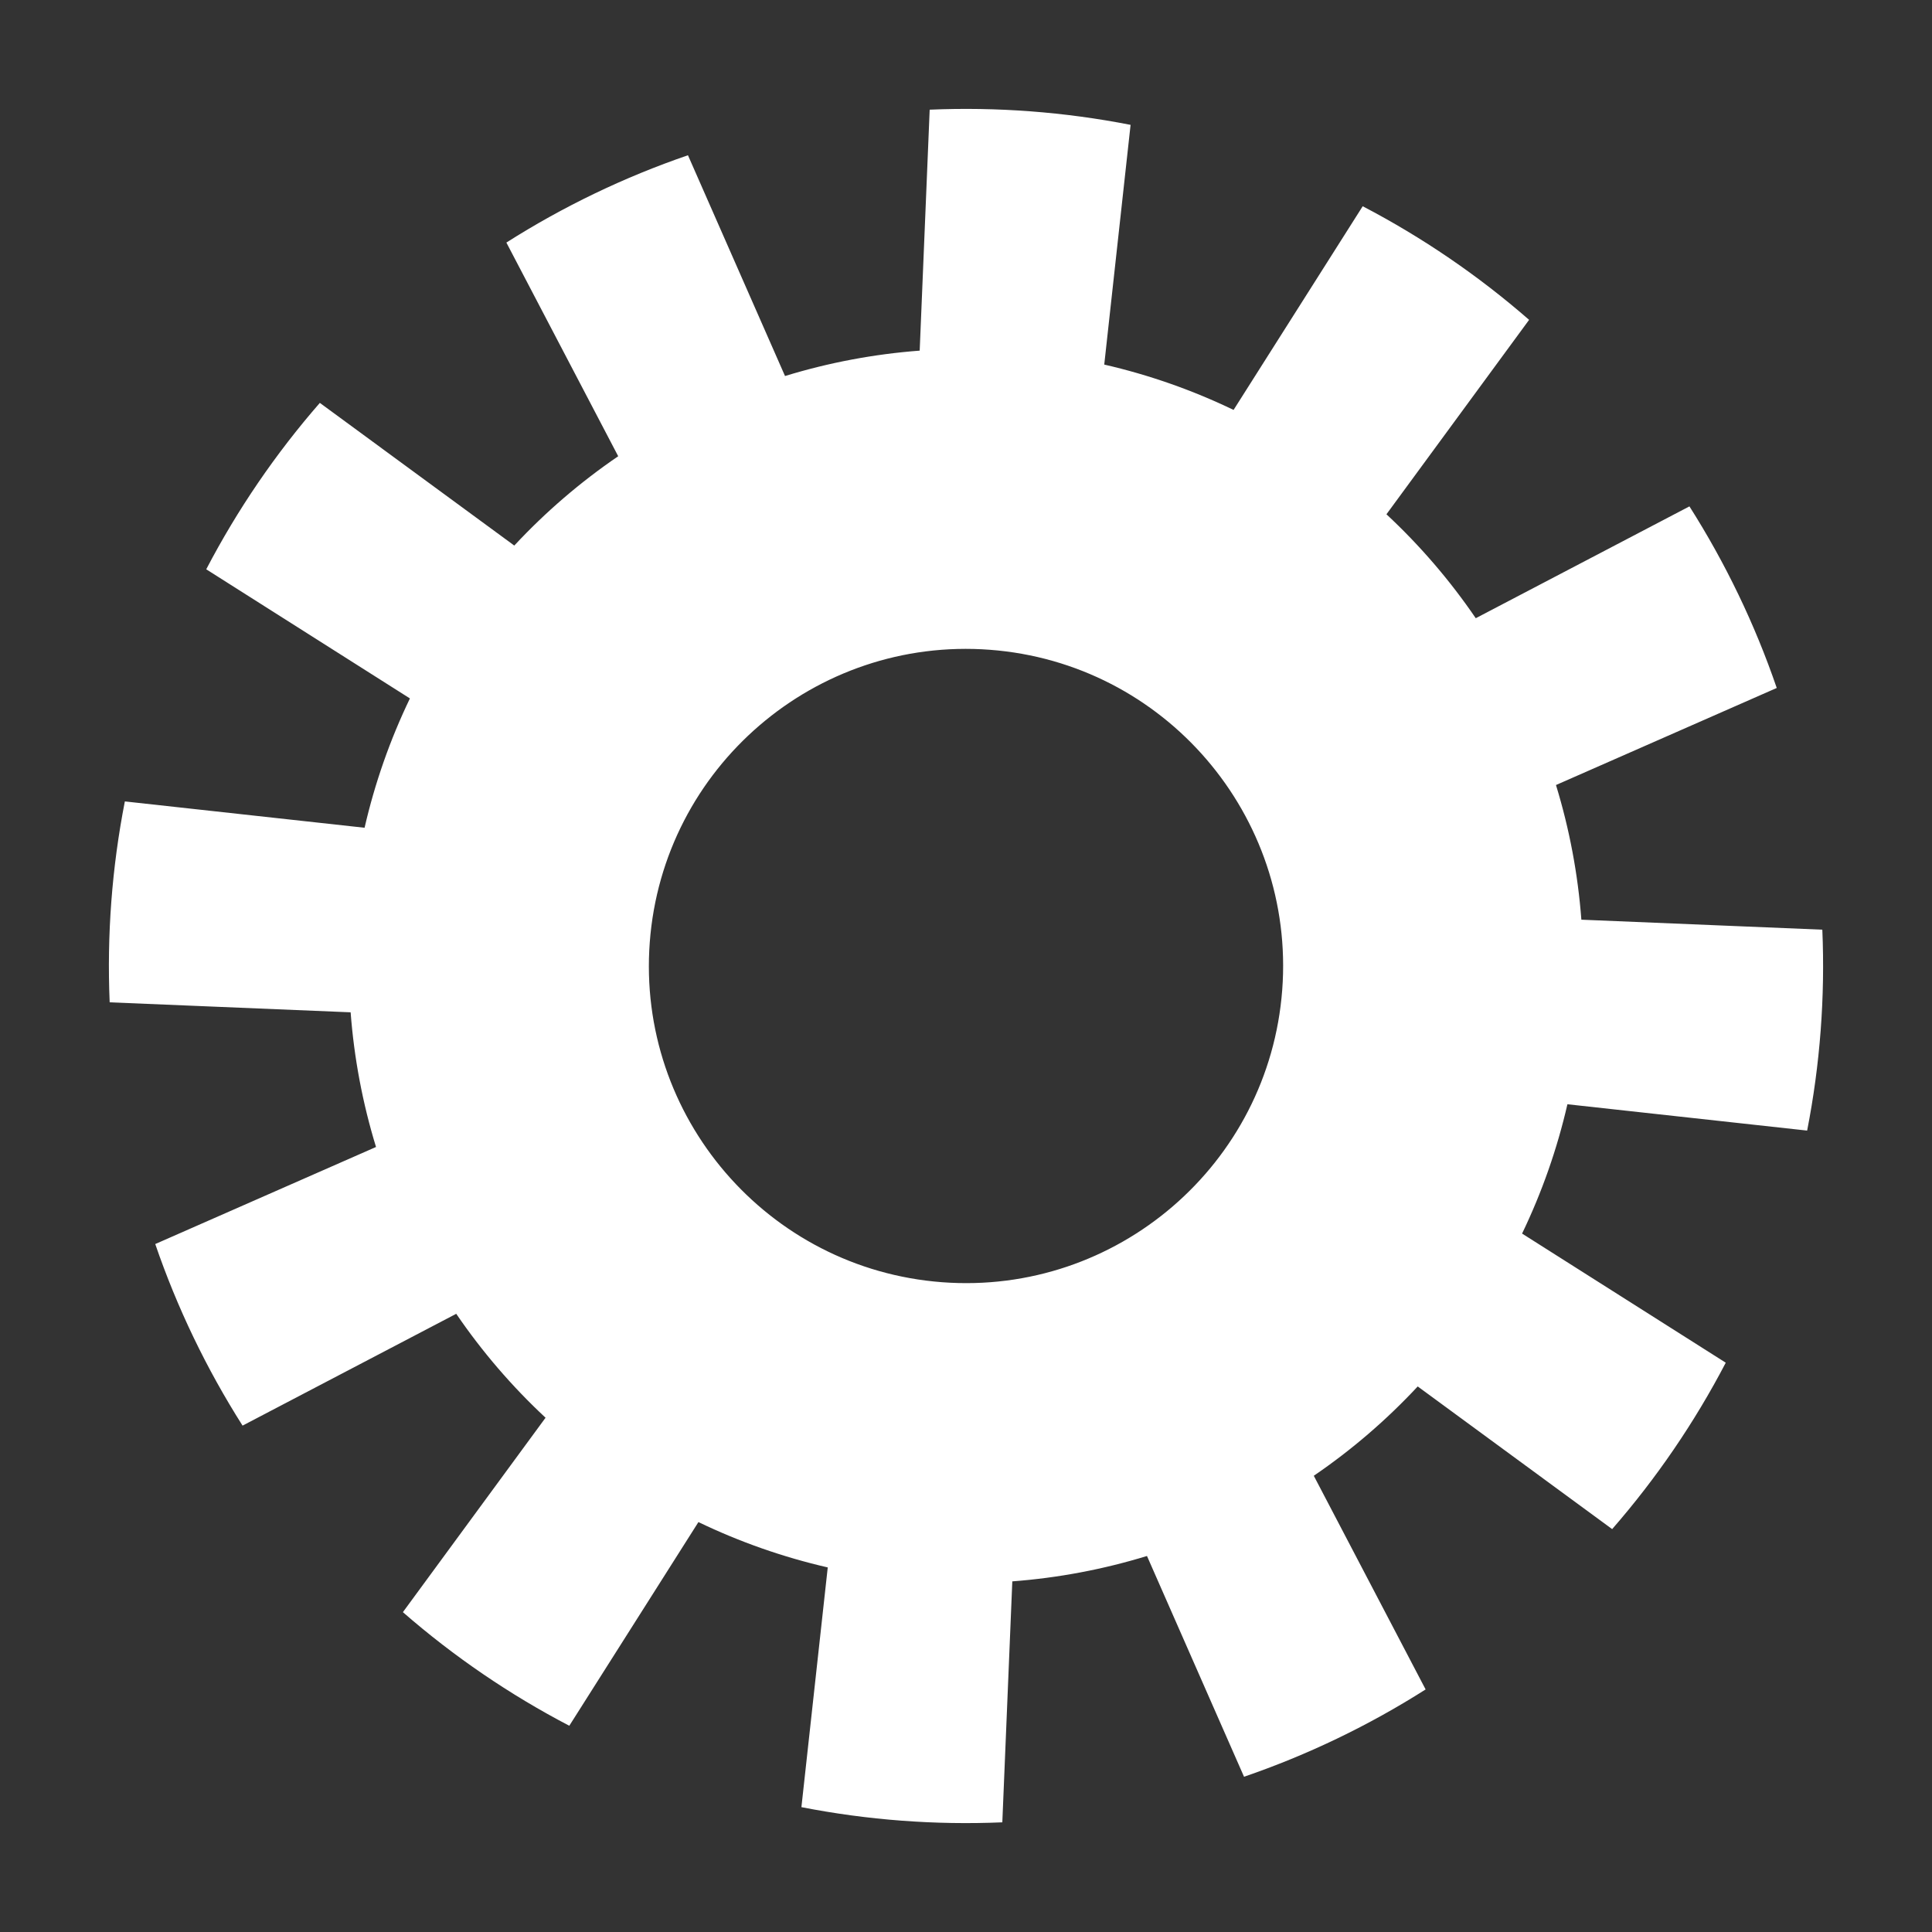 <?xml version="1.0" encoding="UTF-8" standalone="no"?><!DOCTYPE svg PUBLIC "-//W3C//DTD SVG 1.1//EN" "http://www.w3.org/Graphics/SVG/1.1/DTD/svg11.dtd"><svg width="100%" height="100%" viewBox="0 0 240 240" version="1.1" xmlns="http://www.w3.org/2000/svg" xmlns:xlink="http://www.w3.org/1999/xlink" xml:space="preserve" style="fill-rule:evenodd;clip-rule:evenodd;stroke-linejoin:round;stroke-miterlimit:1.414;"><rect x="0" y="0" width="240" height="240" fill="#333333" stroke="none"/><path d="M140.445,15.51c-8.216,-1.608 -16.593,-2.241 -24.957,-1.886l-1.241,29.933c-5.676,0.427 -11.287,1.485 -16.729,3.154l-12.057,-27.425c-7.919,2.716 -15.49,6.357 -22.557,10.846l13.892,26.543c-4.702,3.208 -9.032,6.93 -12.91,11.096l-24.154,-17.722c-5.501,6.311 -10.237,13.25 -14.112,20.671l25.302,16.041c-2.469,5.129 -4.358,10.517 -5.633,16.065l-29.779,-3.271c-1.608,8.216 -2.241,16.593 -1.886,24.957l29.933,1.241c0.427,5.676 1.485,11.287 3.154,16.729l-27.425,12.057c2.716,7.919 6.357,15.49 10.846,22.557l26.543,-13.892c3.208,4.702 6.93,9.032 11.096,12.91l-17.722,24.154c6.311,5.501 13.25,10.237 20.671,14.112l16.041,-25.302c5.129,2.469 10.517,4.358 16.065,5.633l-3.271,29.779c8.216,1.608 16.593,2.241 24.957,1.886l1.241,-29.933c5.676,-0.427 11.287,-1.485 16.729,-3.154l12.057,27.425c7.919,-2.716 15.49,-6.357 22.557,-10.846l-13.892,-26.543c4.702,-3.208 9.032,-6.93 12.91,-11.096l24.154,17.722c5.501,-6.311 10.237,-13.25 14.112,-20.671l-25.302,-16.041c2.469,-5.129 4.358,-10.517 5.633,-16.065l29.779,3.271c1.608,-8.216 2.241,-16.593 1.886,-24.957l-29.933,-1.241c-0.427,-5.676 -1.485,-11.287 -3.154,-16.729l27.425,-12.057c-2.716,-7.919 -6.357,-15.49 -10.846,-22.557l-26.543,13.892c-3.208,-4.702 -6.93,-9.032 -11.096,-12.91l17.722,-24.154c-6.311,-5.501 -13.25,-10.237 -20.671,-14.112l-16.041,25.302c-5.129,-2.469 -10.517,-4.358 -16.065,-5.633l3.271,-29.779Zm-17.477,65.208c21.681,1.638 37.953,20.57 36.314,42.25c-1.638,21.681 -20.57,37.953 -42.25,36.314c-21.681,-1.638 -37.953,-20.57 -36.314,-42.25c1.638,-21.681 20.57,-37.953 42.25,-36.314Z" style="fill:#fff;"/></svg>